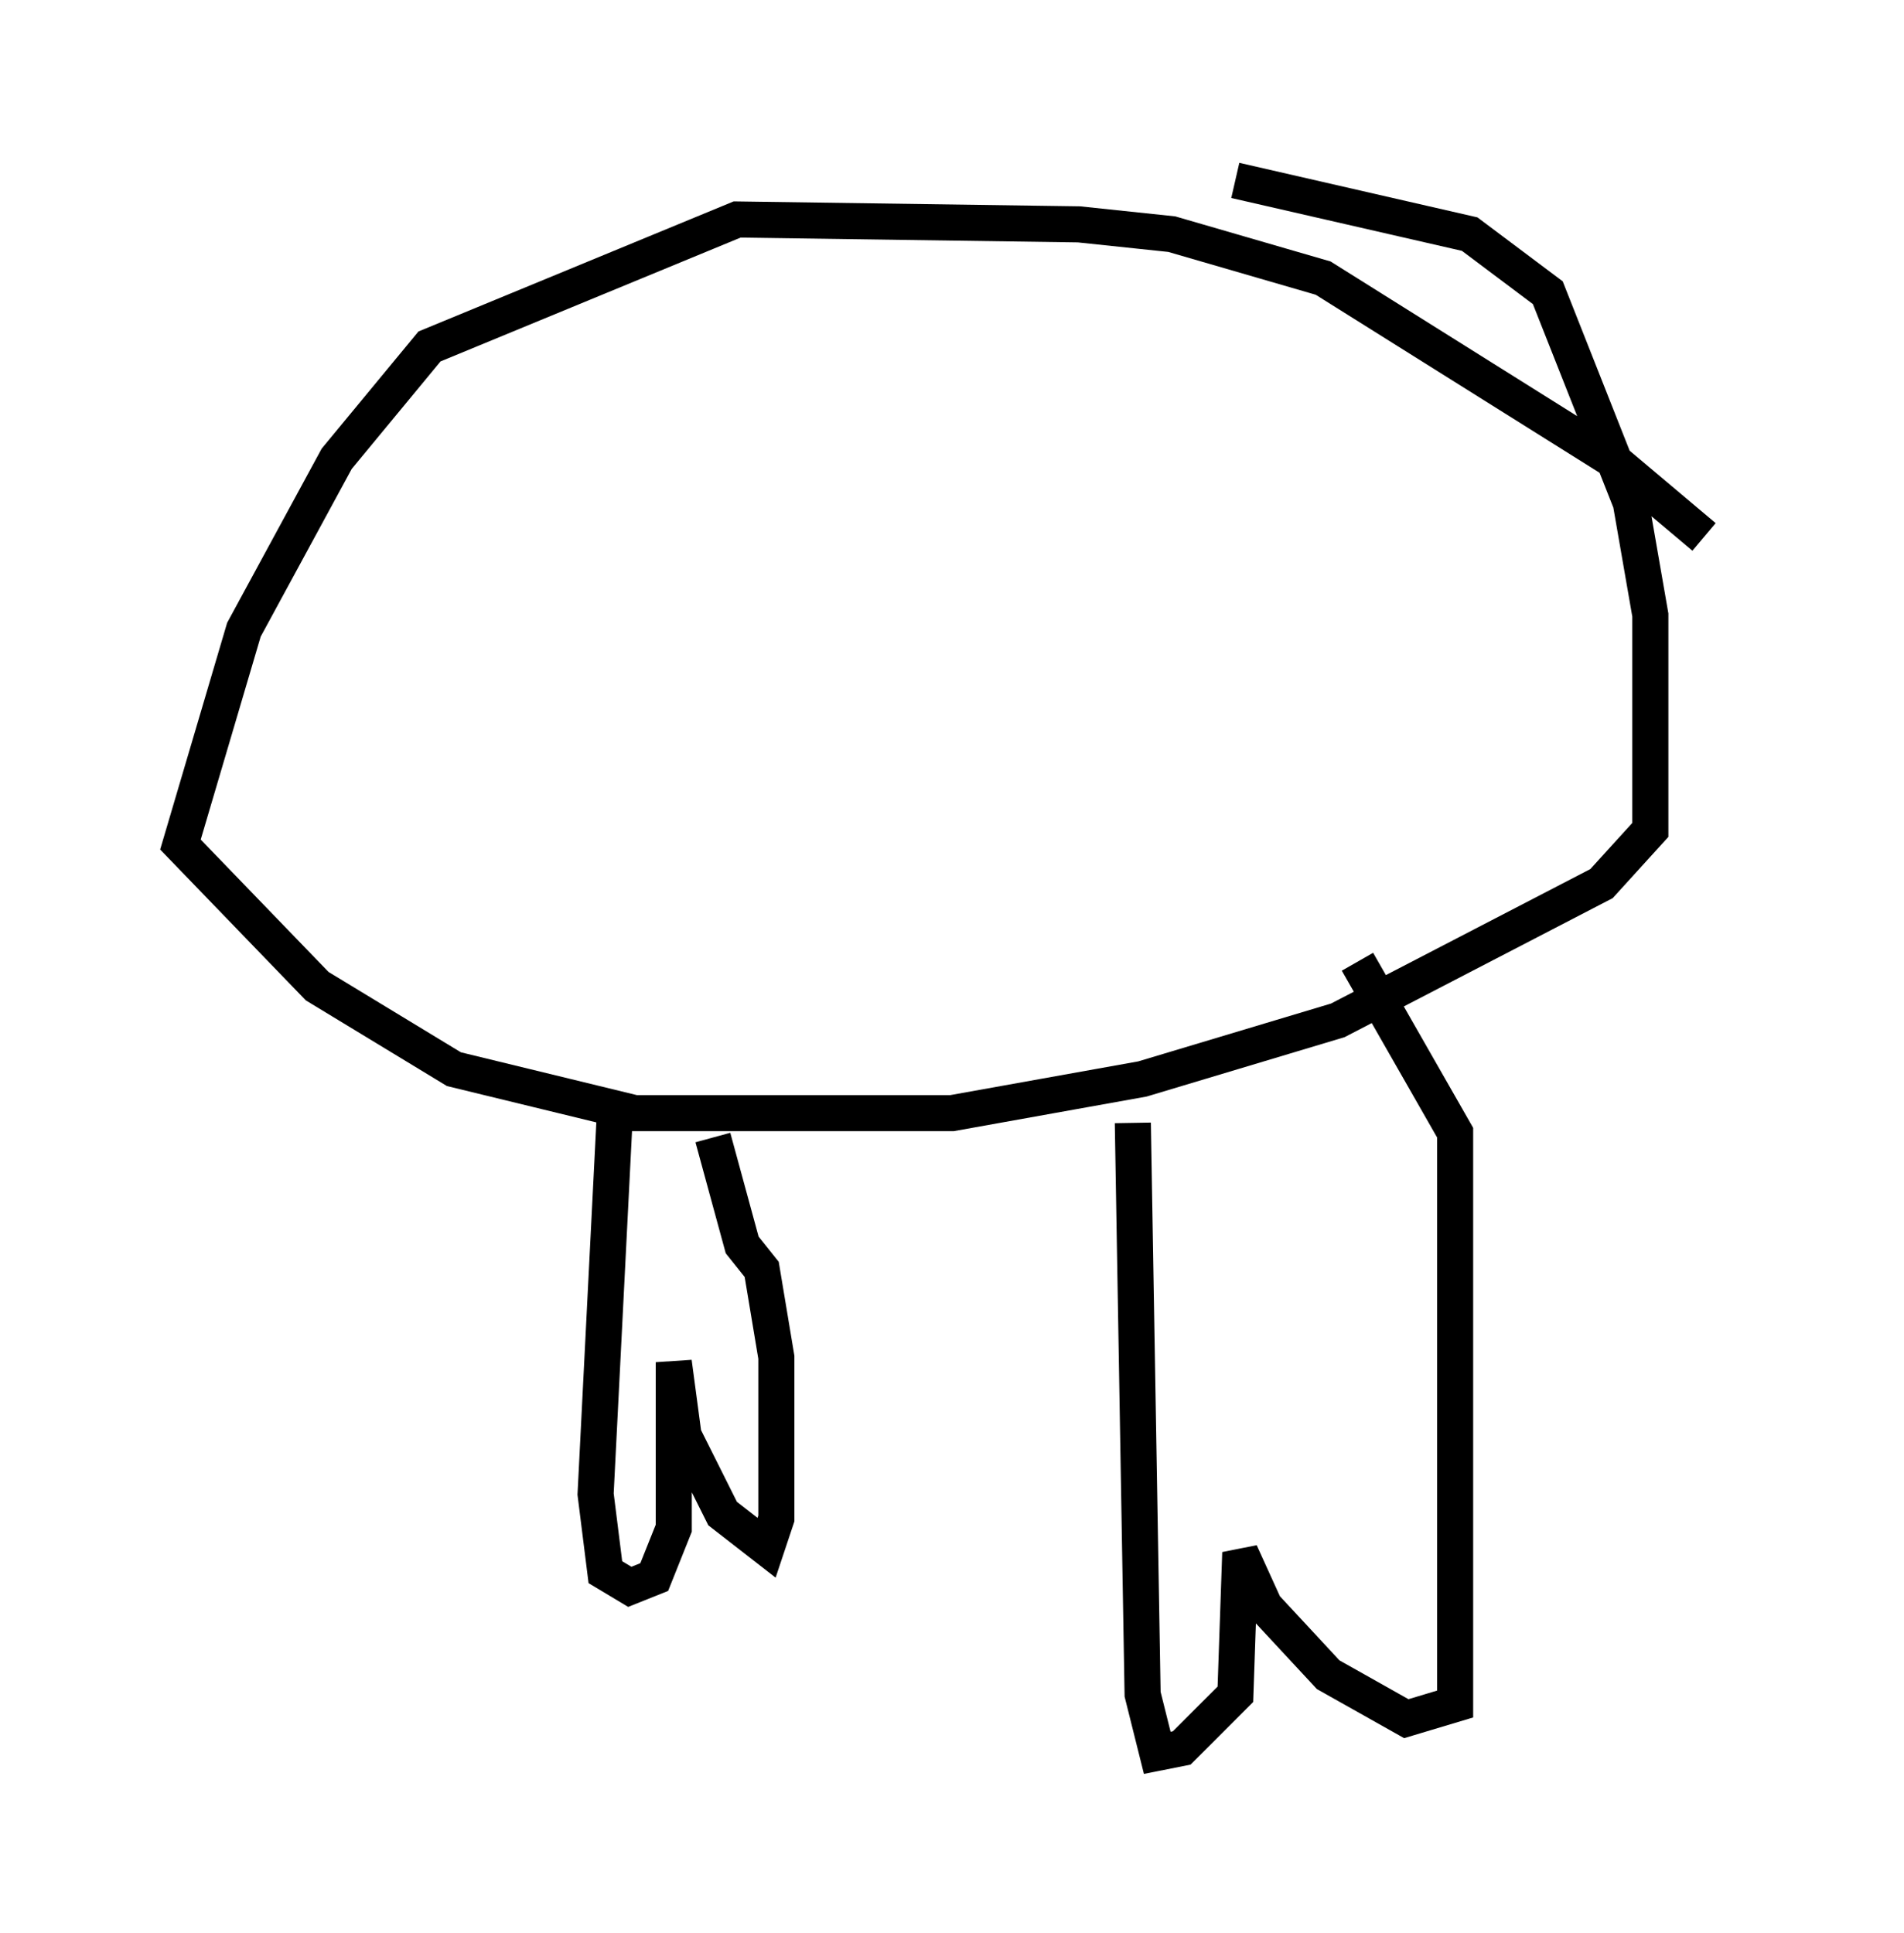 <?xml version="1.0" encoding="utf-8" ?>
<svg baseProfile="full" height="53.572" version="1.1" width="52.76" xmlns="http://www.w3.org/2000/svg" xmlns:ev="http://www.w3.org/2001/xml-events" xmlns:xlink="http://www.w3.org/1999/xlink"><defs /><rect fill="white" height="53.572" width="52.76" x="0" y="0" /><path d="M47.76, 15.961 m-0.541, -1.083 l-2.571, -2.165 -7.984, -5.007 l-4.195, -1.218 -2.571, -0.271 l-9.472, -0.135 -8.525, 3.518 l-2.571, 3.112 -2.571, 4.736 l-1.759, 5.954 3.789, 3.924 l3.789, 2.3 5.007, 1.218 l8.796, 0.0 5.277, -0.947 l5.413, -1.624 7.307, -3.789 l1.353, -1.488 0.0, -5.954 l-0.541, -3.112 -2.3, -5.819 l-2.165, -1.624 -6.495, -1.488 m-17.185, 25.71 l-0.541, 10.69 0.271, 2.165 l0.677, 0.406 0.677, -0.271 l0.541, -1.353 0.0, -4.601 l0.271, 2.03 1.083, 2.165 l1.218, 0.947 0.271, -0.812 l0.0, -4.465 -0.406, -2.436 l-0.541, -0.677 -0.812, -2.977 m11.637, -0.406 l0.271, 15.832 0.406, 1.624 l0.677, -0.135 1.488, -1.488 l0.135, -3.924 0.677, 1.488 l1.759, 1.894 2.165, 1.218 l1.353, -0.406 0.0, -15.832 l-2.706, -4.736 " fill="none" stroke="black" stroke-width="1" /></svg>